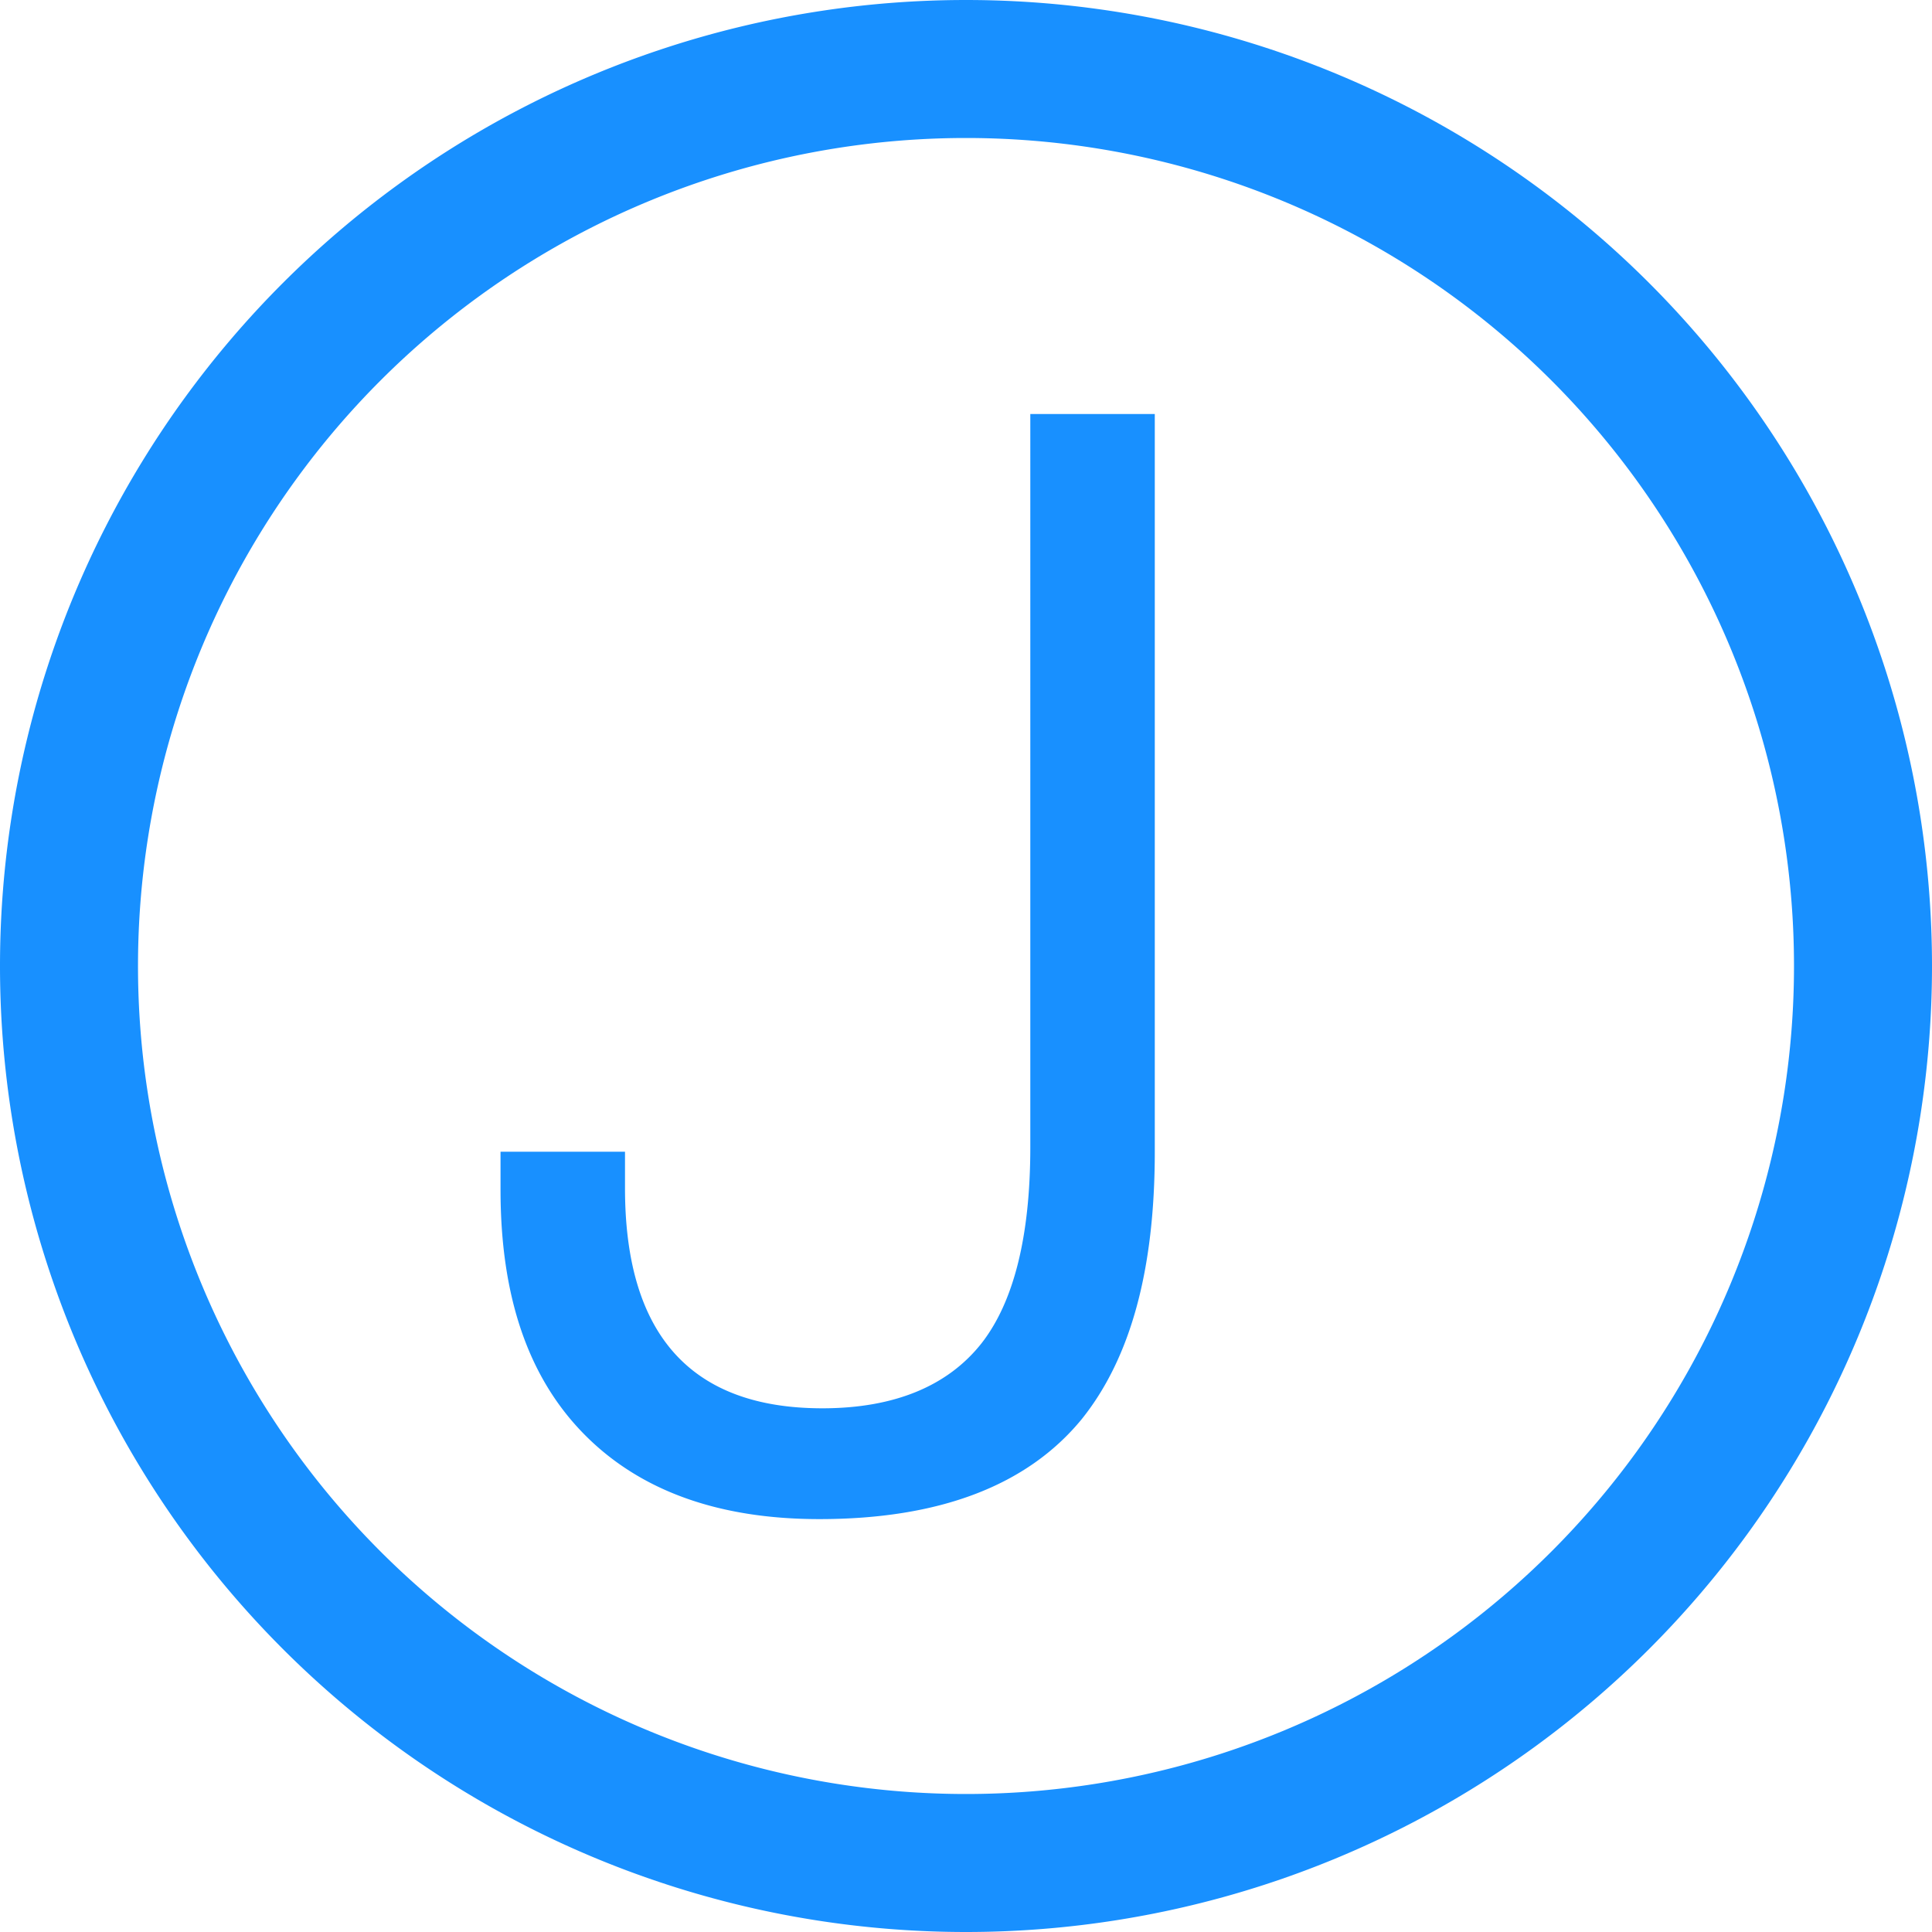 <?xml version="1.0" standalone="no"?><!DOCTYPE svg PUBLIC "-//W3C//DTD SVG 1.1//EN" "http://www.w3.org/Graphics/SVG/1.1/DTD/svg11.dtd"><svg t="1562845955167" class="icon" viewBox="0 0 1024 1024" version="1.1" xmlns="http://www.w3.org/2000/svg" p-id="7535" xmlns:xlink="http://www.w3.org/1999/xlink" width="14" height="14"><defs><style type="text/css"></style></defs><path d="M512 0a512 512 0 1 1 0 1024A512 512 0 0 1 512 0z m0 73.143a438.857 438.857 0 1 0 0 877.714A438.857 438.857 0 0 0 512 73.143z m34.085 146.286h65.975v391.022c0 62.757-12.873 109.422-38.619 141.605-28.965 35.401-75.63 53.102-139.191 53.102-53.906 0-94.939-15.287-123.904-44.251-30.574-30.574-45.056-74.021-45.056-130.341v-20.114h65.975v19.31c0 77.239 34.597 116.663 104.594 116.663 38.619 0 66.779-12.069 84.48-34.597 16.896-21.723 25.746-56.32 25.746-103.79V219.429z" fill="#1890FF" p-id="7536"></path></svg>